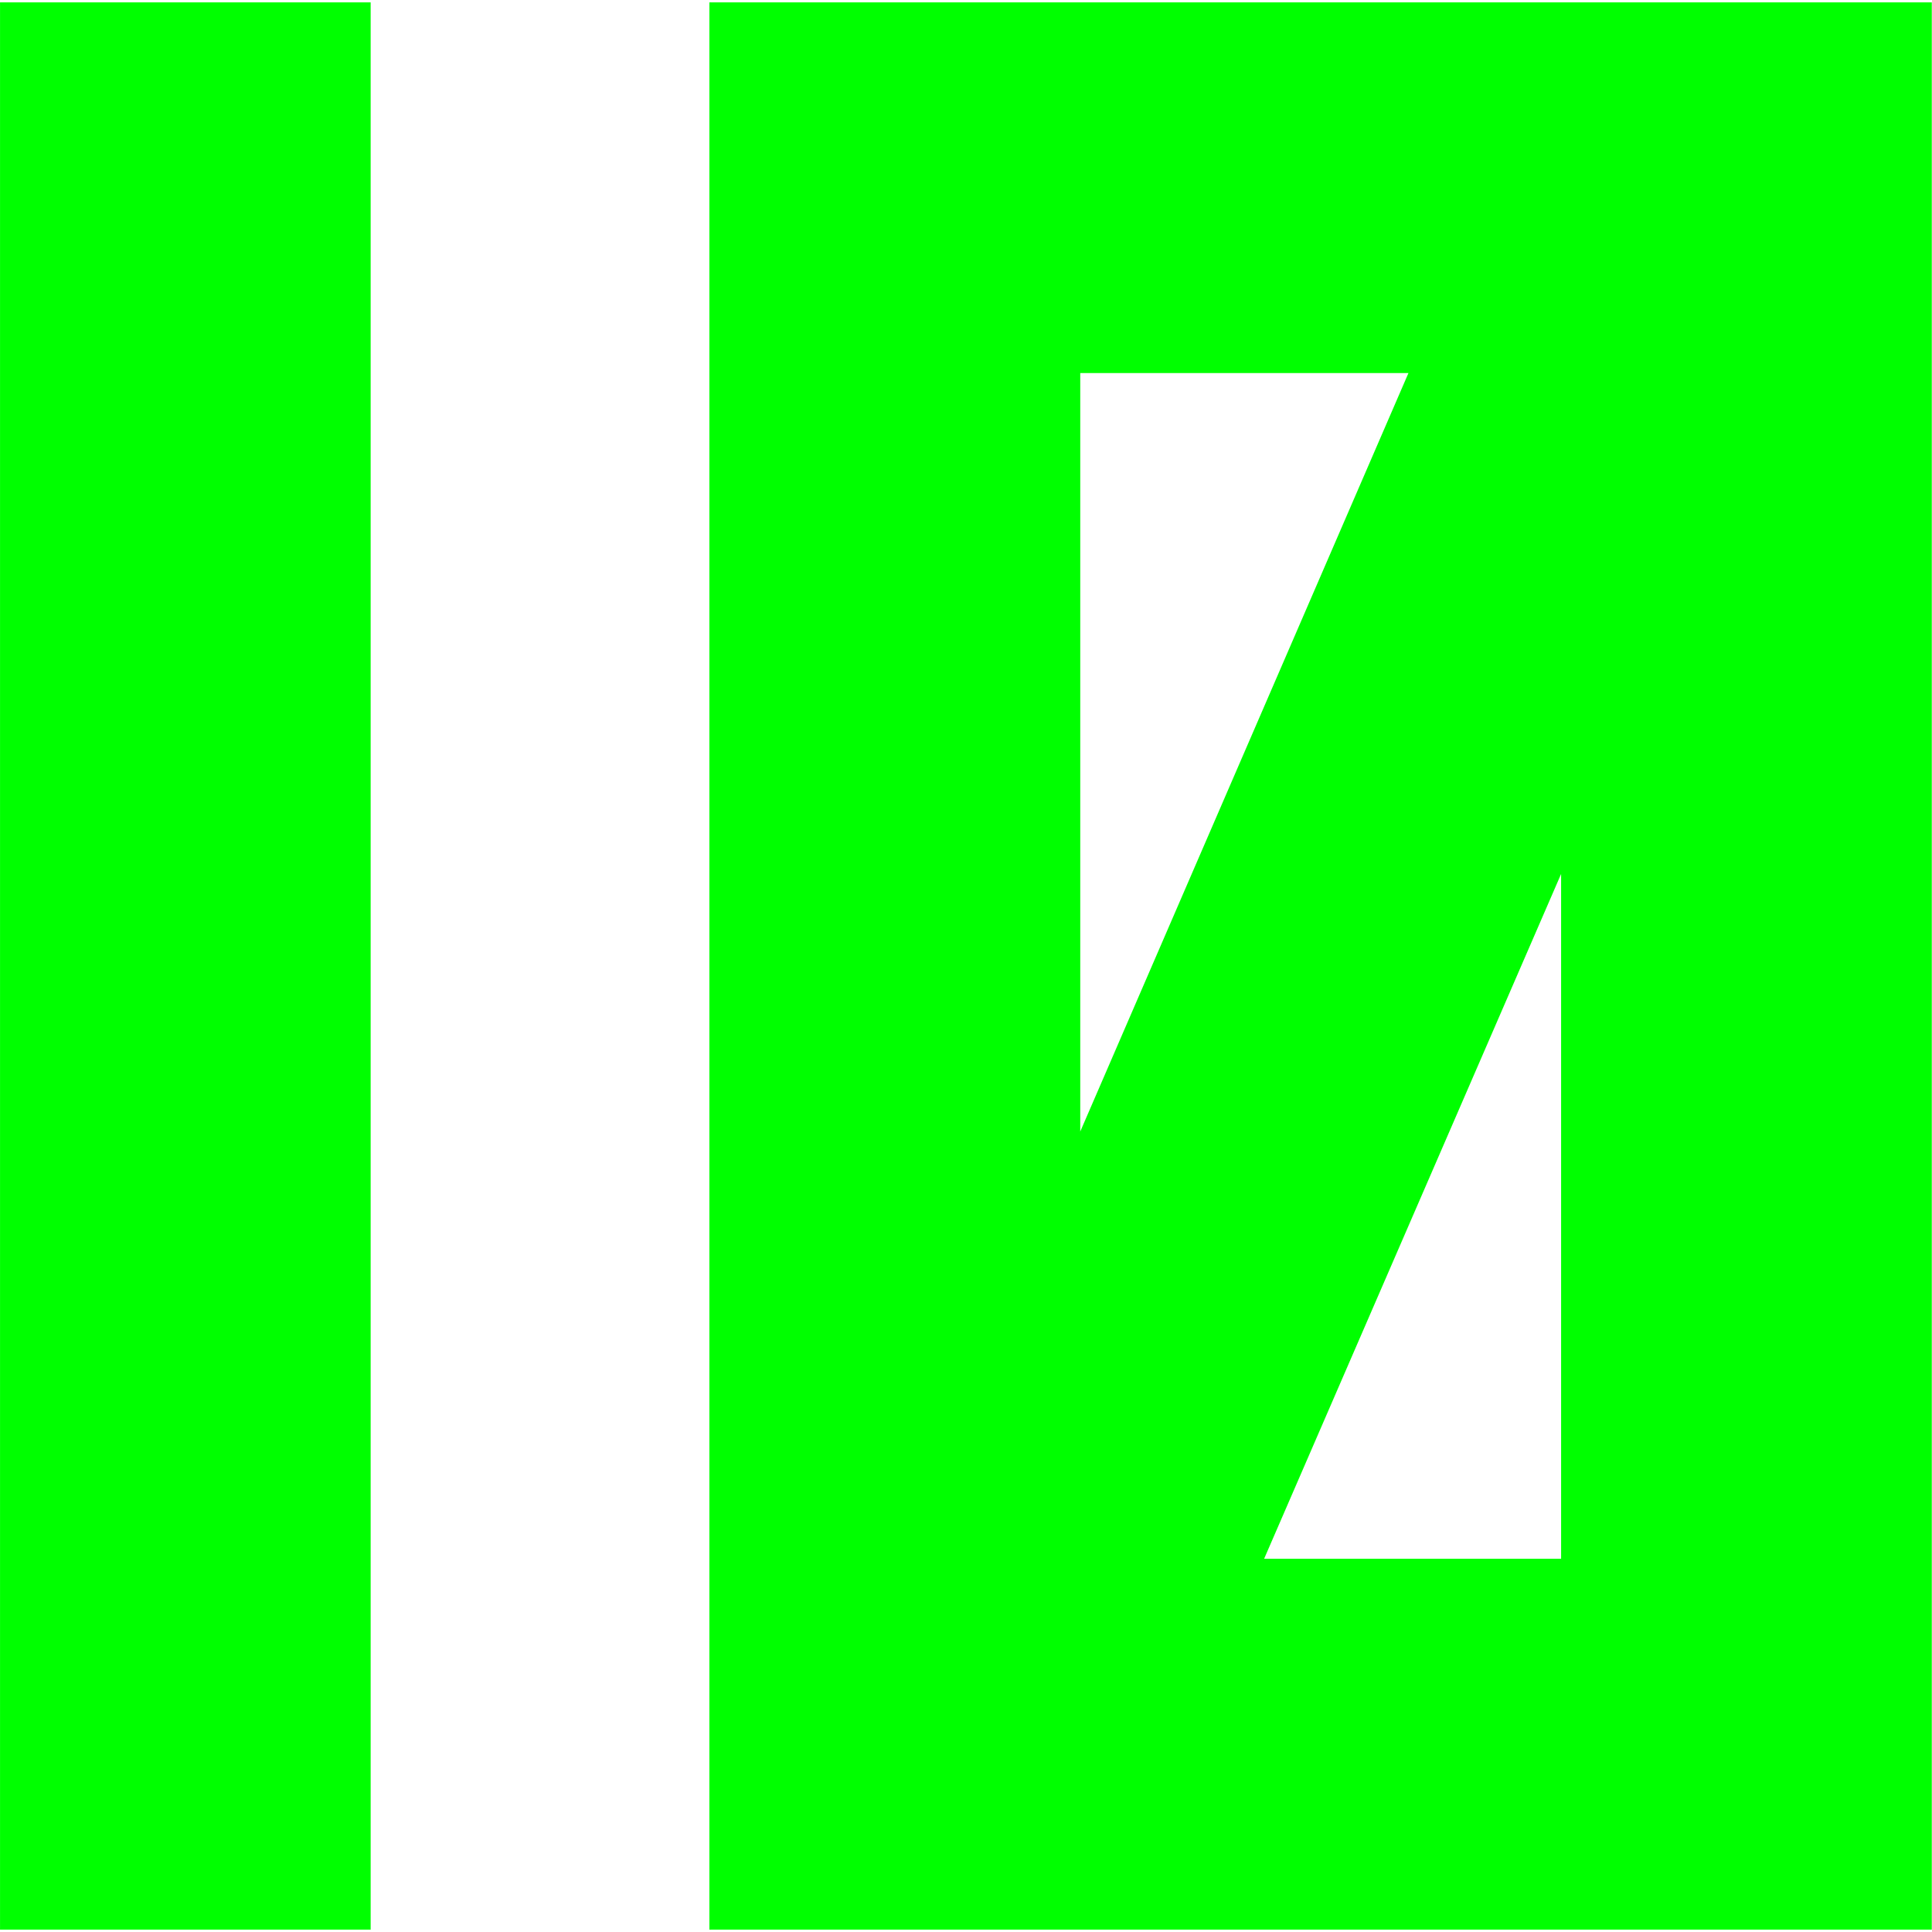 <?xml version="1.0" encoding="UTF-8" standalone="no"?>
<!-- Created with Inkscape (http://www.inkscape.org/) -->

<svg
   width="8.1mm"
   height="8.1mm"
   viewBox="0 0 8.1 8.1"
   version="1.1"
   id="svg1"
   inkscape:version="1.3.2 (091e20e, 2023-11-25)"
   sodipodi:docname="METAM_POLY_NUMERALS_10.svg"
   xmlns:inkscape="http://www.inkscape.org/namespaces/inkscape"
   xmlns:sodipodi="http://sodipodi.sourceforge.net/DTD/sodipodi-0.dtd"
   xmlns="http://www.w3.org/2000/svg"
   xmlns:svg="http://www.w3.org/2000/svg">
  <sodipodi:namedview
     id="namedview1"
     pagecolor="#ffffff"
     bordercolor="#000000"
     borderopacity="0.25"
     inkscape:showpageshadow="2"
     inkscape:pageopacity="0.0"
     inkscape:pagecheckerboard="0"
     inkscape:deskcolor="#d1d1d1"
     inkscape:document-units="mm"
     inkscape:zoom="15.9649"
     inkscape:cx="13.717593"
     inkscape:cy="17.507156"
     inkscape:window-width="2560"
     inkscape:window-height="1160"
     inkscape:window-x="0"
     inkscape:window-y="0"
     inkscape:window-maximized="0"
     inkscape:current-layer="layer1" />
  <defs
     id="defs1" />
  <g
     inkscape:label="Layer 1"
     inkscape:groupmode="layer"
     id="layer1">
    <path
       id="path1"
       style="font-size:11.863px;line-height:1.8;font-family:'Halogen by Pixel Surplus';-inkscape-font-specification:'Halogen by Pixel Surplus';text-align:center;letter-spacing:1.079px;text-anchor:middle;fill:#00ff00;stroke-width:1.079"
       d="M 1.1819073e-4,0.01 V 8.09 H 1.554 V 0.01 Z m 2.974,0 V 1.564 8.09 h 0.095 1.554 3.476 V 0.01 H 6.545 Z M 4.529,1.564 H 5.905 L 4.529,4.744 Z M 6.545,3.664 v 2.871 h -1.245 z" />
  </g>
</svg>
